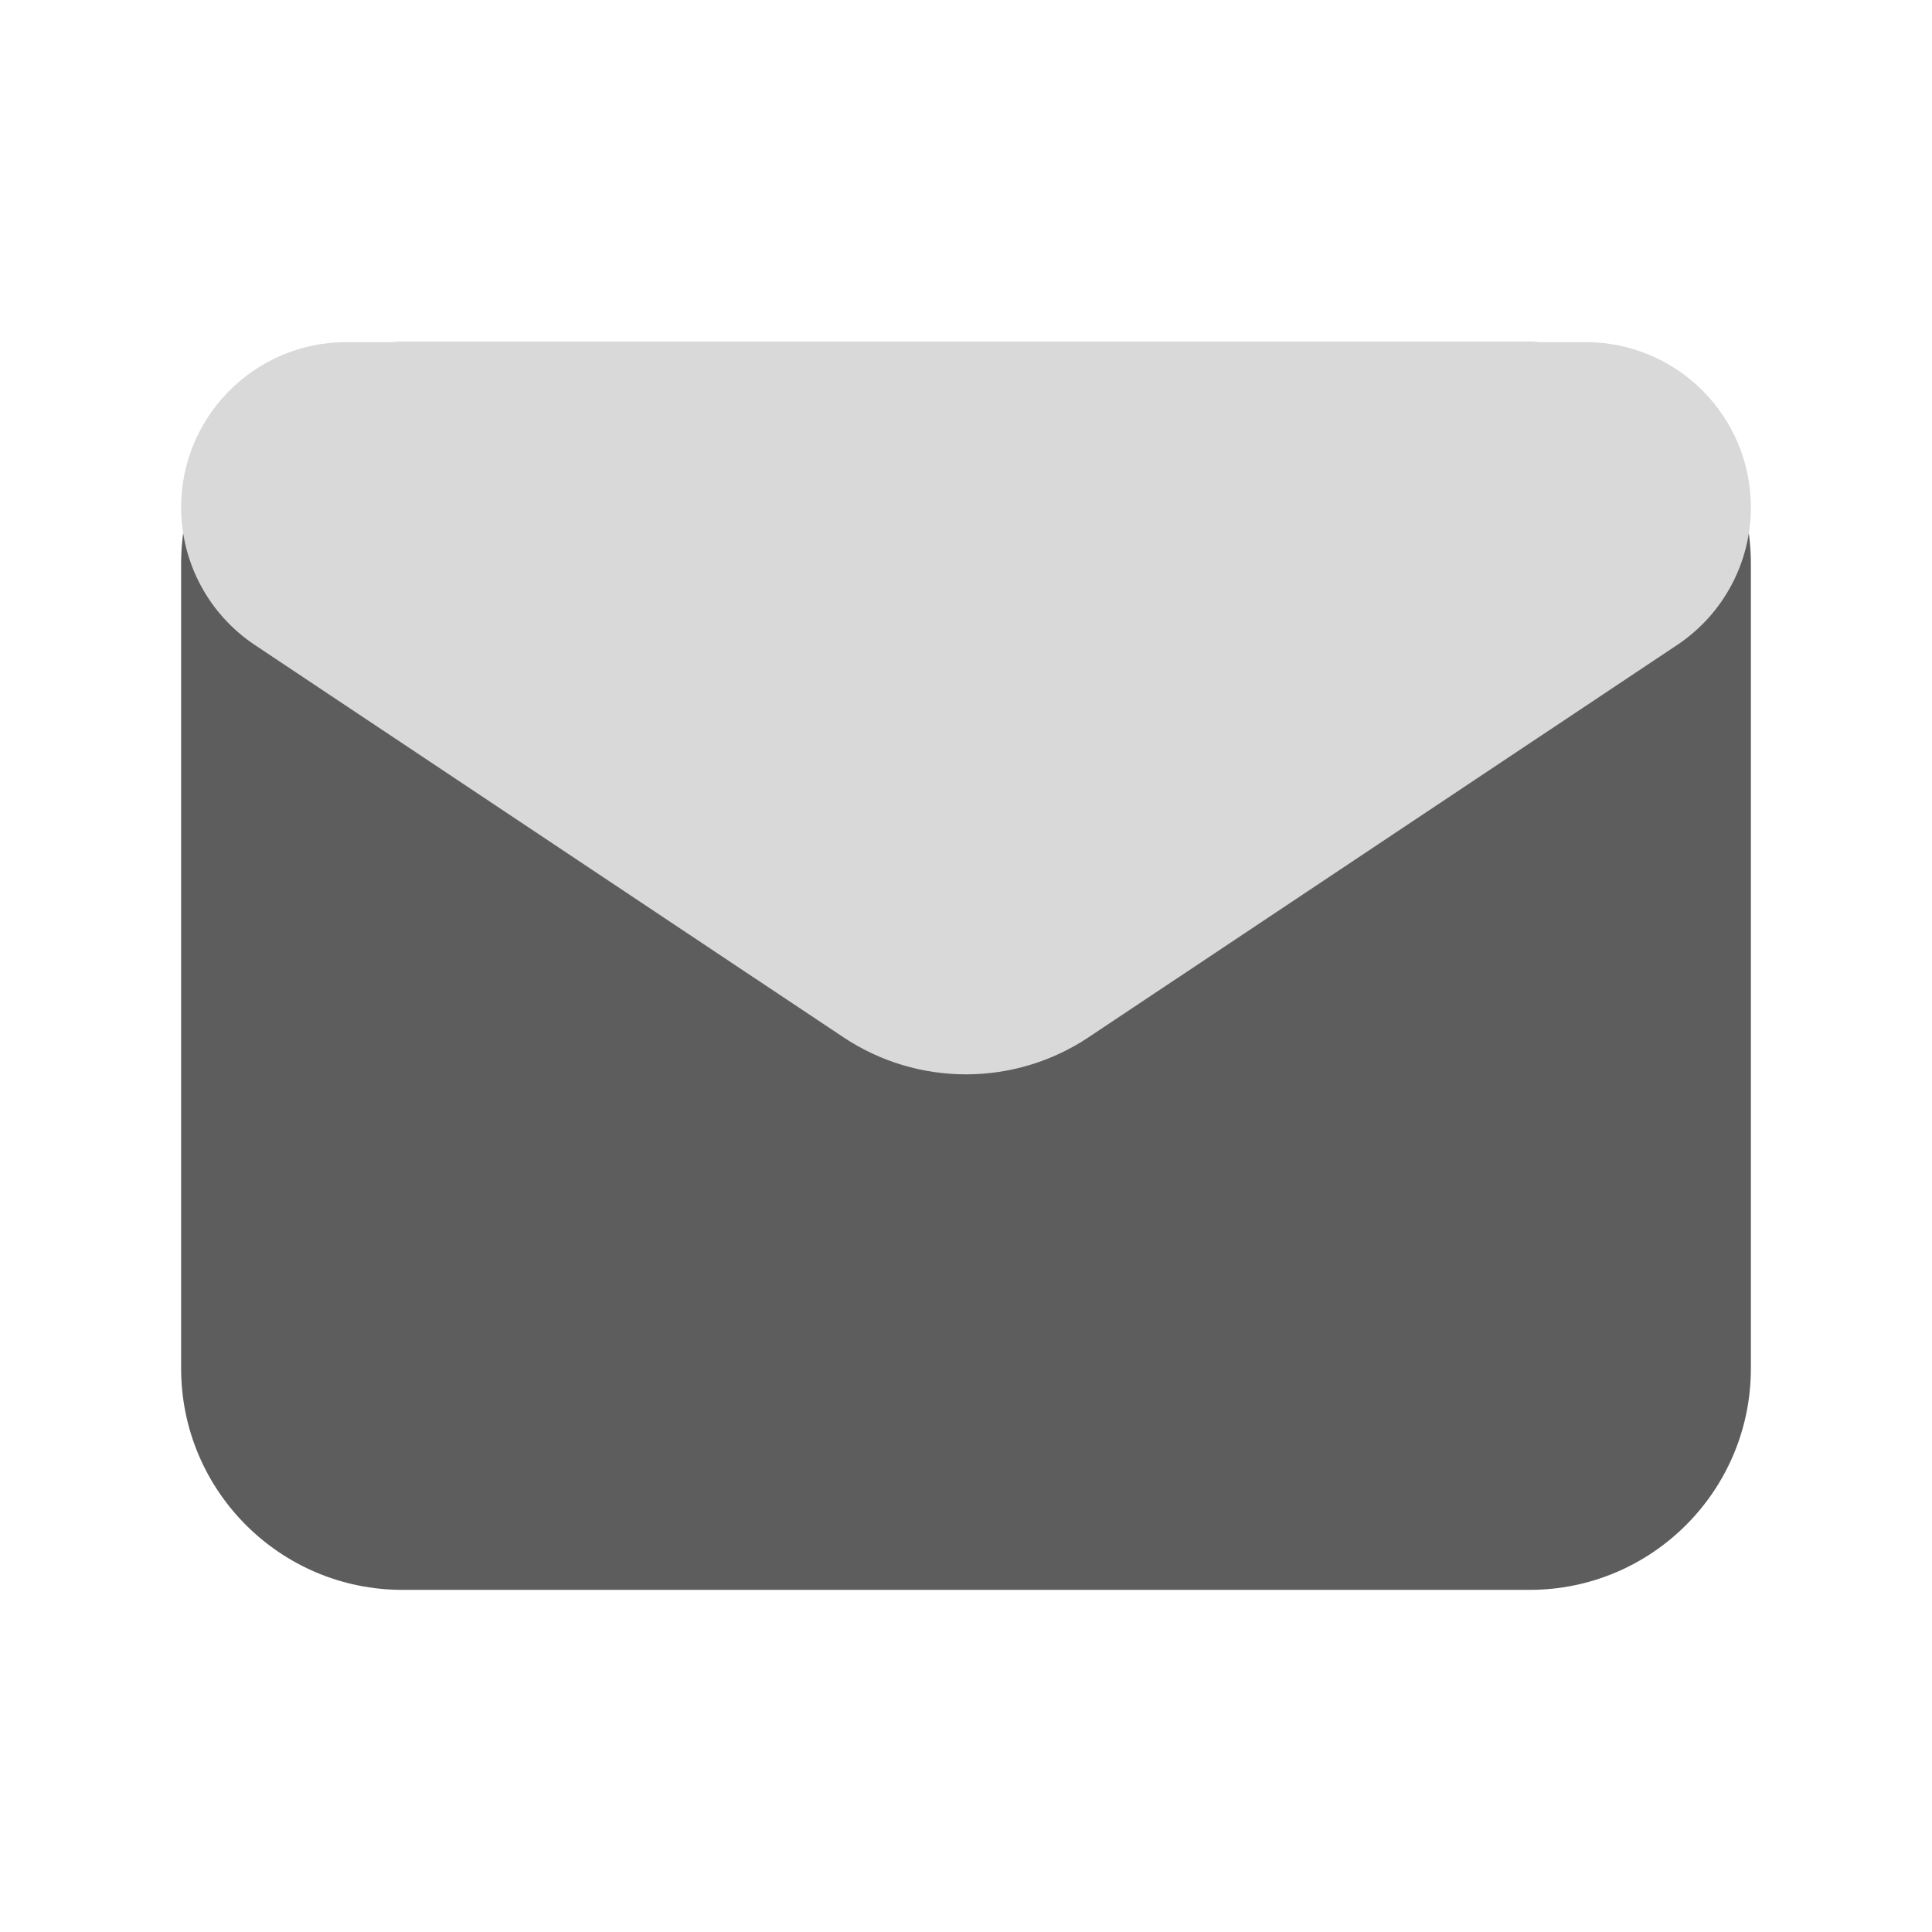 <svg width="24" height="24" viewBox="0 0 24 24" fill="none" xmlns="http://www.w3.org/2000/svg">
<path d="M5 4.25C3.481 4.25 2.25 5.481 2.25 7V17C2.25 18.519 3.481 19.75 5 19.75H19C20.519 19.75 21.75 18.519 21.75 17V7C21.75 5.481 20.519 4.25 19 4.25H5Z" fill="#5D5D5D"/>
<path d="M4.303 4.25C3.169 4.25 2.25 5.169 2.25 6.303C2.25 6.989 2.593 7.63 3.164 8.011L10.475 12.884C11.398 13.5 12.602 13.5 13.525 12.884L20.836 8.011C21.407 7.63 21.75 6.989 21.75 6.303C21.75 5.169 20.831 4.25 19.697 4.25H4.303Z" fill="#D9D9D9"/>
</svg>
